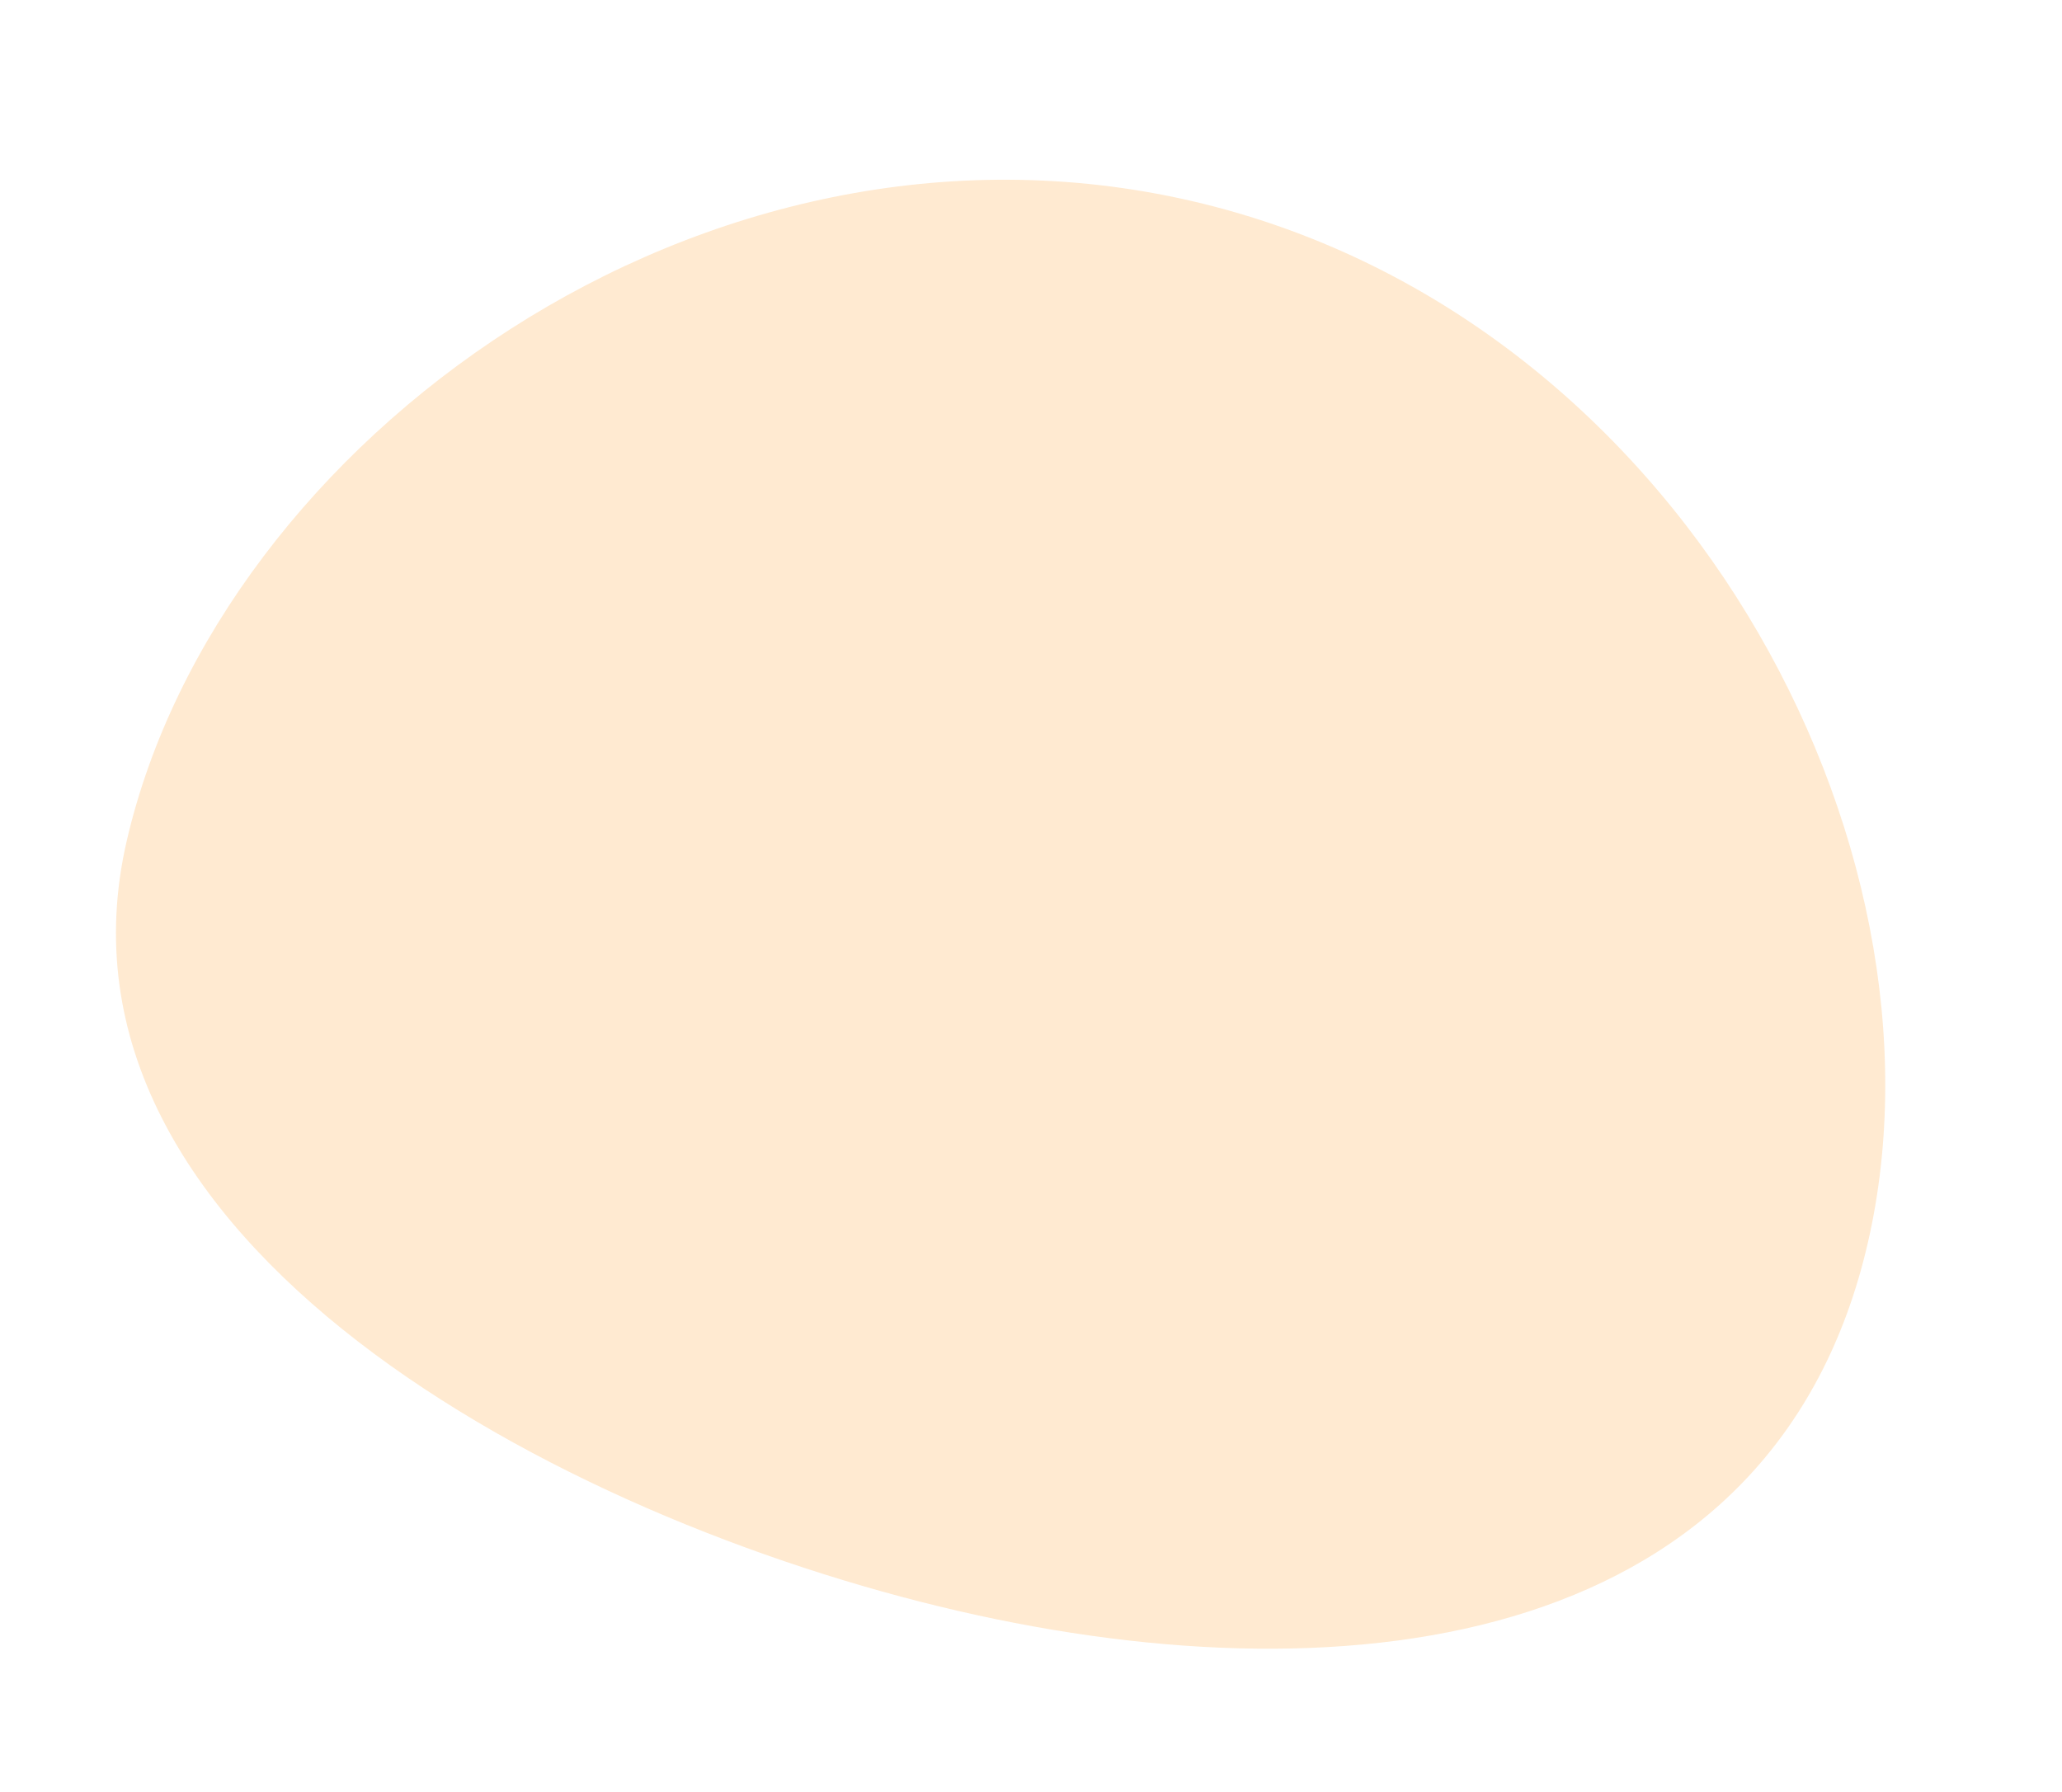 <svg xmlns="http://www.w3.org/2000/svg" xmlns:xlink="http://www.w3.org/1999/xlink" width="116.715" height="101.428" viewBox="0 0 116.715 101.428">
  <defs>
    <clipPath id="clip-path">
      <path id="Path_631" data-name="Path 631" d="M31.876,101.144c23.236,0,48.869-22.237,48.869-50.572S55.112,0,31.876,0,0,32.427,0,55.667,8.64,101.144,31.876,101.144Z" transform="translate(0 0)" fill="none" clip-rule="evenodd"/>
    </clipPath>
  </defs>
  <g id="Group_758" data-name="Group 758" transform="translate(0 78.676) rotate(-77)" opacity="0.567" clip-path="url(#clip-path)">
    <path id="Path_630" data-name="Path 630" d="M0,0H89.244V109.643H0Z" transform="translate(-4.25 -4.25)" fill="rgba(255,155,33,0.37)"/>
  </g>
</svg>
